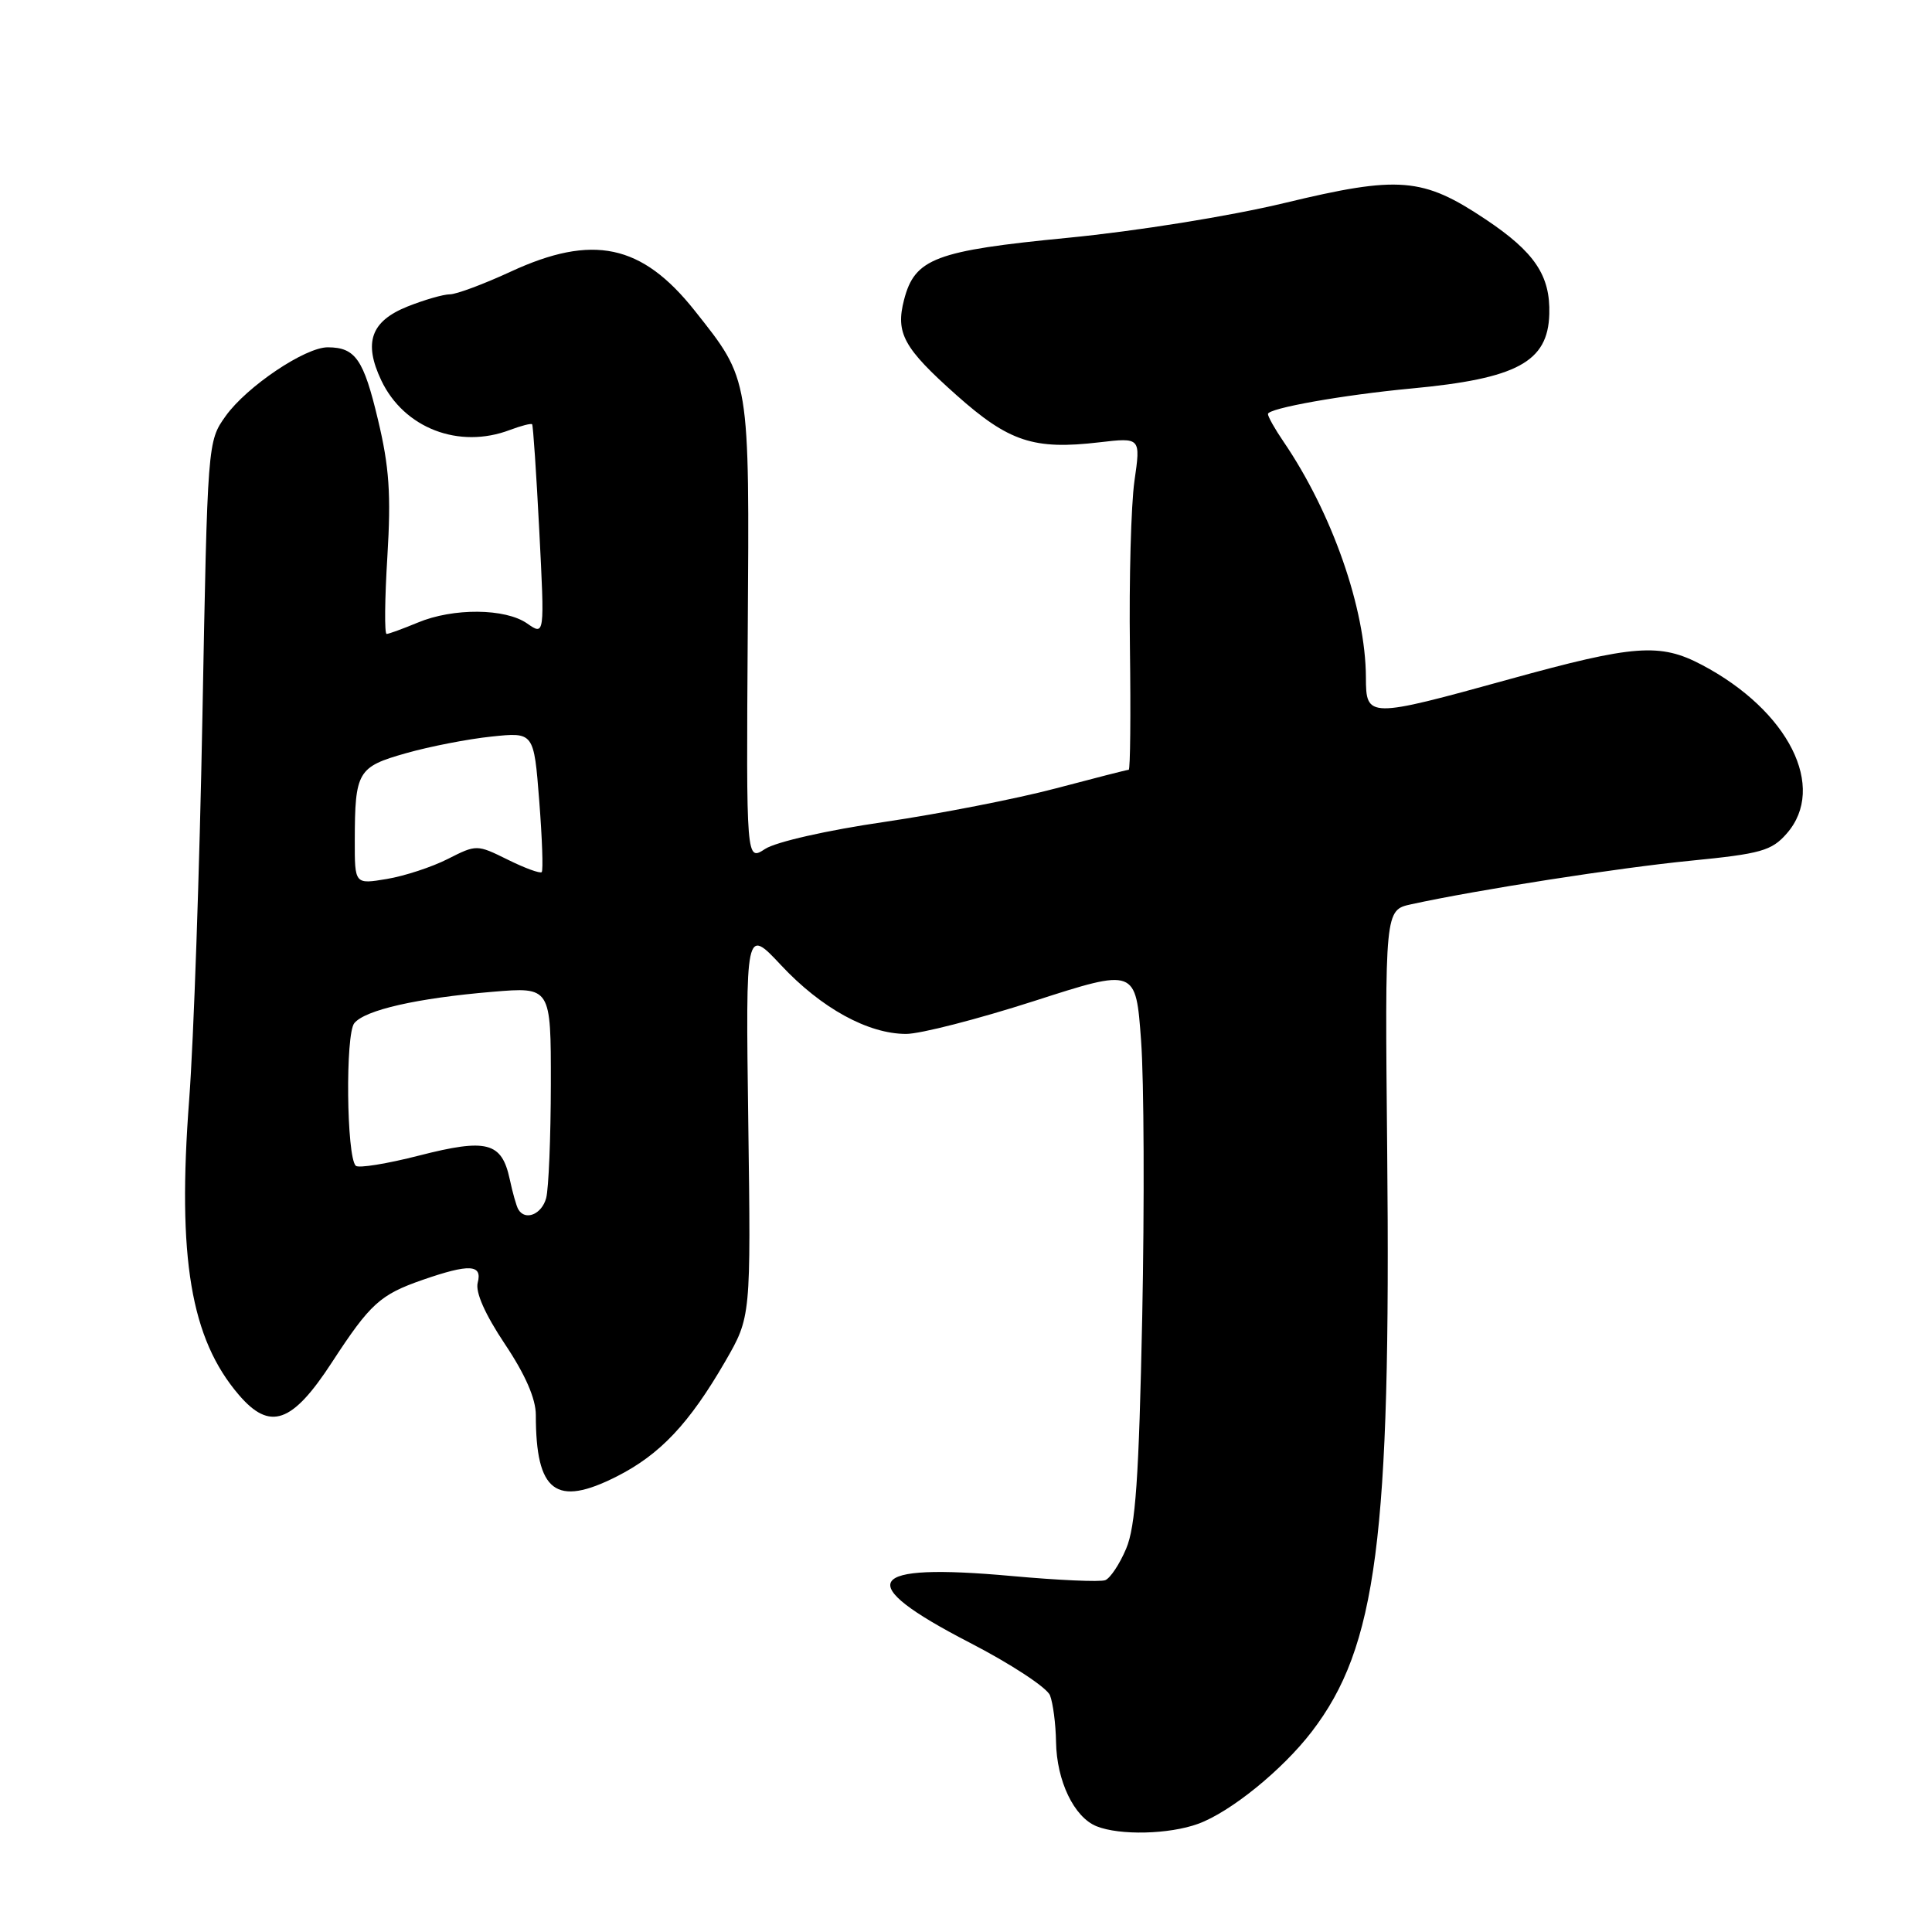 <?xml version="1.0" encoding="UTF-8" standalone="no"?>
<!DOCTYPE svg PUBLIC "-//W3C//DTD SVG 1.1//EN" "http://www.w3.org/Graphics/SVG/1.1/DTD/svg11.dtd" >
<svg xmlns="http://www.w3.org/2000/svg" xmlns:xlink="http://www.w3.org/1999/xlink" version="1.1" viewBox="0 0 256 256">
 <g >
 <path fill="currentColor"
d=" M 158.75 241.67 C 163.04 240.11 169.91 234.54 173.81 229.46 C 182.43 218.23 184.31 203.82 183.81 152.54 C 183.50 120.58 183.50 120.58 187.00 119.82 C 195.84 117.89 214.46 114.99 224.00 114.05 C 233.35 113.13 234.75 112.73 236.75 110.45 C 242.12 104.33 237.00 94.16 225.51 88.10 C 219.96 85.17 216.54 85.43 200.00 90.00 C 181.24 95.18 181.00 95.18 180.99 89.75 C 180.95 80.67 176.51 67.96 170.06 58.50 C 168.93 56.85 168.01 55.21 168.01 54.86 C 168.00 54.10 177.94 52.33 187.00 51.48 C 201.02 50.17 205.11 47.96 205.29 41.62 C 205.44 36.51 203.35 33.40 196.83 29.05 C 188.52 23.50 185.39 23.24 170.24 26.89 C 162.96 28.64 150.65 30.62 141.50 31.51 C 123.92 33.22 121.21 34.24 119.79 39.73 C 118.65 44.15 119.72 46.11 126.73 52.35 C 133.68 58.54 136.98 59.63 145.66 58.61 C 151.15 57.97 151.15 57.97 150.32 63.73 C 149.87 66.90 149.60 76.81 149.72 85.75 C 149.84 94.69 149.77 102.00 149.56 102.00 C 149.35 102.00 144.98 103.12 139.84 104.48 C 134.70 105.84 124.51 107.83 117.19 108.91 C 109.61 110.01 102.80 111.56 101.38 112.49 C 98.88 114.12 98.88 114.12 99.08 83.81 C 99.31 49.85 99.40 50.43 92.05 41.16 C 85.05 32.34 78.54 30.96 67.66 36.00 C 64.09 37.65 60.47 39.00 59.61 39.00 C 58.75 39.00 56.23 39.73 54.01 40.61 C 49.14 42.56 48.14 45.38 50.52 50.40 C 53.53 56.74 60.81 59.54 67.57 56.97 C 69.06 56.41 70.38 56.07 70.51 56.22 C 70.64 56.37 71.07 62.74 71.46 70.37 C 72.17 84.23 72.17 84.23 69.86 82.62 C 66.97 80.59 60.05 80.53 55.35 82.50 C 53.37 83.32 51.52 84.00 51.23 84.00 C 50.93 84.00 50.98 79.37 51.33 73.72 C 51.83 65.51 51.58 61.86 50.08 55.60 C 48.18 47.61 47.10 46.04 43.45 46.02 C 40.46 45.99 32.69 51.22 29.90 55.13 C 27.50 58.49 27.50 58.57 26.82 95.00 C 26.45 115.08 25.66 137.87 25.07 145.66 C 23.47 166.69 25.27 177.39 31.65 184.83 C 35.77 189.64 38.71 188.62 43.98 180.52 C 49.06 172.73 50.36 171.55 56.00 169.59 C 62.19 167.44 63.94 167.53 63.30 169.96 C 62.97 171.22 64.27 174.15 66.89 178.08 C 69.61 182.14 71.00 185.34 71.00 187.49 C 71.00 197.71 73.65 199.73 81.72 195.64 C 87.47 192.73 91.33 188.63 96.10 180.39 C 99.50 174.50 99.50 174.50 99.15 148.69 C 98.80 122.88 98.80 122.88 103.50 127.90 C 108.83 133.60 115.03 137.00 120.07 137.00 C 121.95 137.00 129.57 135.04 137.00 132.65 C 150.50 128.30 150.50 128.30 151.20 137.90 C 151.59 143.18 151.65 159.65 151.35 174.50 C 150.91 195.89 150.47 202.27 149.22 205.21 C 148.36 207.25 147.11 209.13 146.45 209.38 C 145.78 209.64 140.21 209.39 134.05 208.83 C 114.53 207.06 112.91 209.61 128.45 217.64 C 133.92 220.46 138.72 223.61 139.13 224.64 C 139.53 225.66 139.89 228.43 139.93 230.80 C 140.01 235.99 142.32 240.79 145.30 241.99 C 148.37 243.22 154.89 243.07 158.75 241.67 Z  M 68.68 160.25 C 68.43 159.84 67.92 158.03 67.54 156.24 C 66.48 151.33 64.51 150.82 55.56 153.11 C 51.28 154.21 47.49 154.82 47.14 154.47 C 45.91 153.25 45.75 137.01 46.95 135.57 C 48.40 133.82 55.26 132.26 65.25 131.42 C 73.00 130.77 73.00 130.77 72.99 143.63 C 72.98 150.71 72.70 157.51 72.37 158.75 C 71.79 160.91 69.59 161.81 68.68 160.25 Z  M 47.01 111.34 C 47.03 102.22 47.39 101.61 53.81 99.80 C 56.94 98.91 62.03 97.92 65.12 97.60 C 70.74 97.01 70.74 97.01 71.45 106.09 C 71.84 111.08 71.99 115.34 71.78 115.56 C 71.56 115.77 69.54 115.03 67.28 113.91 C 63.19 111.89 63.14 111.89 59.33 113.82 C 57.23 114.89 53.59 116.08 51.25 116.47 C 47.00 117.18 47.00 117.18 47.01 111.34 Z "/>
</g>
</svg>